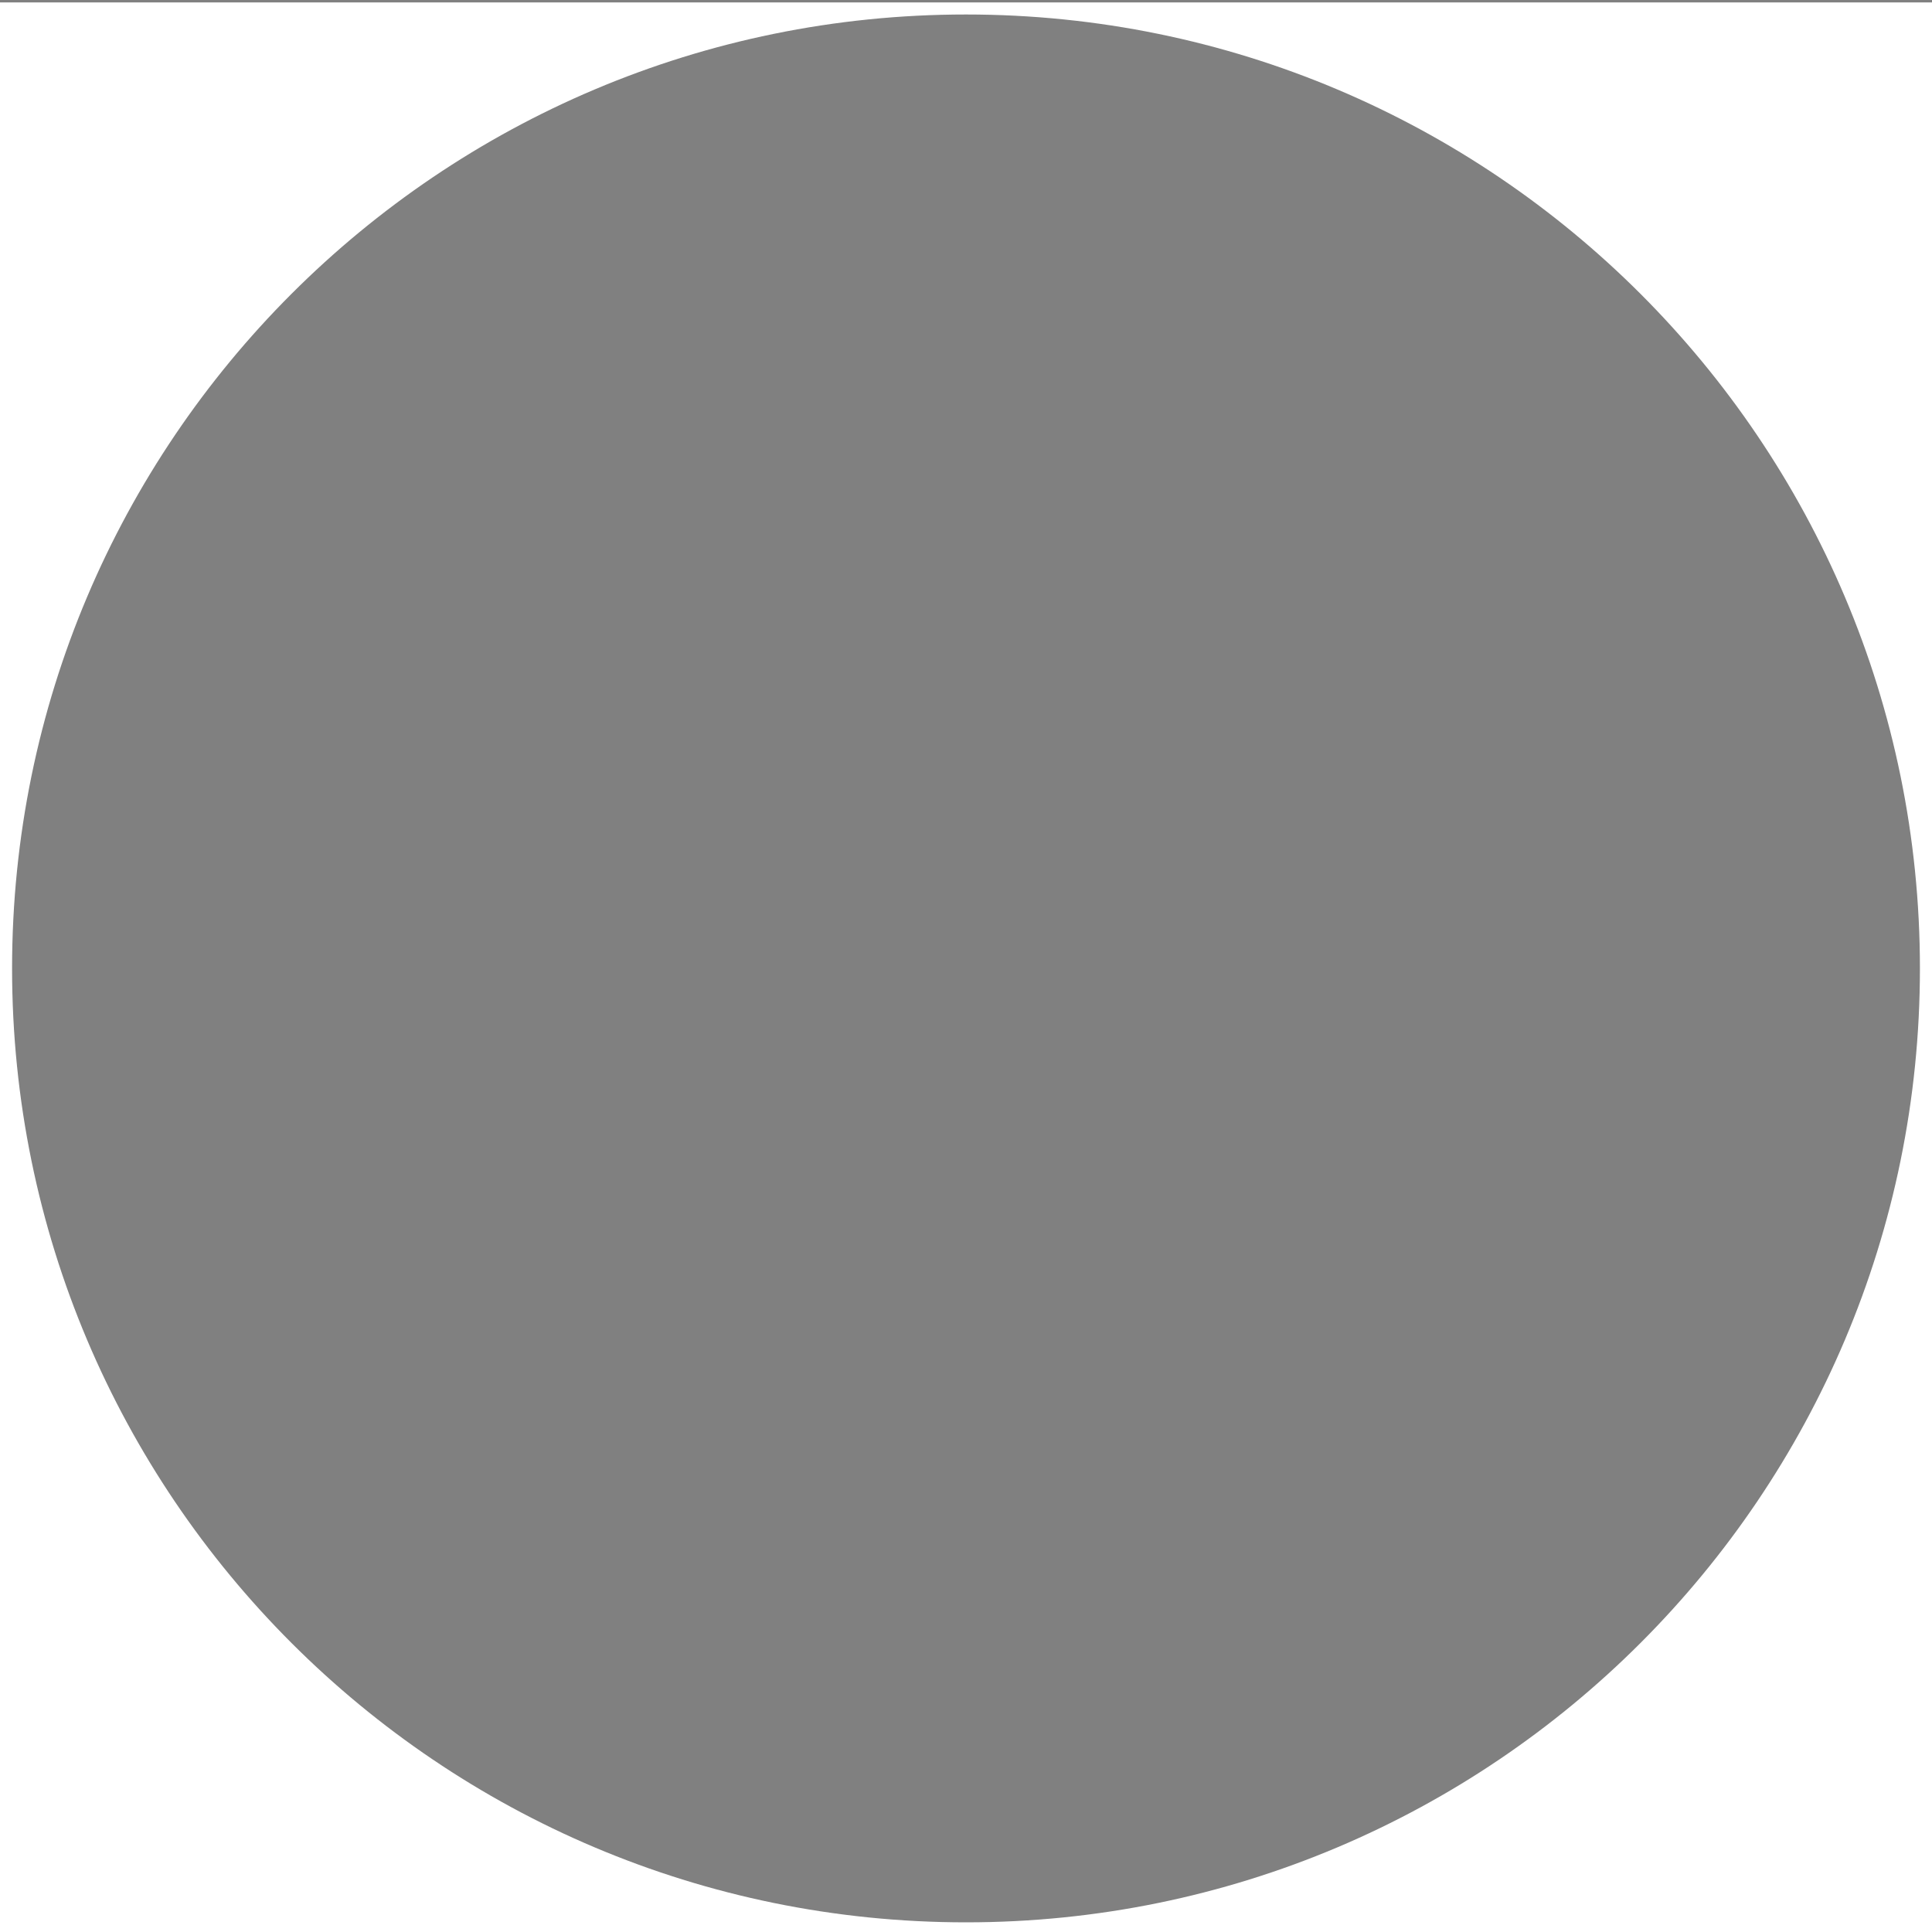 <svg xmlns="http://www.w3.org/2000/svg" viewBox="0 0 400 400" style=""><rect x="0" y="0" width="400" height="400" fill="#808080" stroke="none"/><g id="Layer_4" data-name="Layer 4"><path d="M103,176H58a5,5,0,0,0-5,5v45a5,5,0,0,0,5,5h45a5,5,0,0,0,5-5V181a5,5,0,0,0-5-5Z" style="fill:none;stroke:#828282;stroke-linejoin:round;stroke-width:5px" class="KNETJMxS_0"></path><path d="M103,255H58a5,5,0,0,0-5,5v45a5,5,0,0,0,5,5h45a5,5,0,0,0,5-5V260a5,5,0,0,0-5-5Z" style="fill:none;stroke:#828282;stroke-linejoin:round;stroke-width:5px" class="KNETJMxS_1"></path><path d="M103,334H58a5,5,0,0,0-5,5v45a5,5,0,0,0,5,5h45a5,5,0,0,0,5-5V339a5,5,0,0,0-5-5Z" style="fill:none;stroke:#828282;stroke-linejoin:round;stroke-width:5px" class="KNETJMxS_2"></path><path d="M103,97H58a5,5,0,0,0-5,5v45a5,5,0,0,0,5,5h45a5,5,0,0,0,5-5V102a5,5,0,0,0-5-5Z" style="fill:none;stroke:#828282;stroke-linejoin:round;stroke-width:5px" class="KNETJMxS_3"></path><path d="M103,18H58a5,5,0,0,0-5,5V68a5,5,0,0,0,5,5h45a5,5,0,0,0,5-5V23a5,5,0,0,0-5-5Z" style="fill:none;stroke:#828282;stroke-linejoin:round;stroke-width:5px" class="KNETJMxS_4"></path><path style="fill:none;stroke:#099;stroke-linecap:round;stroke-miterlimit:10;stroke-width:5px" d="M67,124L78.5,135.5L125.5,88.5" class="KNETJMxS_5"></path><path style="fill:none;stroke:#9b9b9b;stroke-linecap:round;stroke-miterlimit:10;stroke-width:8px" d="M155.3,45.5L361.3,45.5" class="KNETJMxS_6"></path><path style="fill:none;stroke:#9b9b9b;stroke-linecap:round;stroke-miterlimit:10;stroke-width:8px" d="M155.3,124.5L361.3,124.5" class="KNETJMxS_7"></path><path style="fill:none;stroke:#9b9b9b;stroke-linecap:round;stroke-miterlimit:10;stroke-width:8px" d="M155.3,203.5L361.3,203.5" class="KNETJMxS_8"></path><path style="fill:none;stroke:#9b9b9b;stroke-linecap:round;stroke-miterlimit:10;stroke-width:8px" d="M155.3,282.5L361.3,282.5" class="KNETJMxS_9"></path><path style="fill:none;stroke:#9b9b9b;stroke-linecap:round;stroke-miterlimit:10;stroke-width:8px" d="M155.3,361.5L361.3,361.5" class="KNETJMxS_10"></path><path d="M0,.5v400H400V.5ZM200,398C90.92,398,2.5,309.58,2.5,200.5S90.92,3,200,3,397.5,91.42,397.5,200.5,309.08,398,200,398Z" style="fill:#fff" class="KNETJMxS_11"></path><path style="fill:none;stroke:#333;stroke-miterlimit:10;stroke-width:4px" d="M5,200A195,195 0,1,1 395,200A195,195 0,1,1 5,200" class="KNETJMxS_12"></path></g><style data-made-with="vivus-instant">.KNETJMxS_0{stroke-dasharray:212 214;stroke-dashoffset:213;animation:KNETJMxS_draw_0 7200ms ease-in 0ms infinite,KNETJMxS_fade 7200ms linear 0ms infinite;}.KNETJMxS_1{stroke-dasharray:212 214;stroke-dashoffset:213;animation:KNETJMxS_draw_1 7200ms ease-in 0ms infinite,KNETJMxS_fade 7200ms linear 0ms infinite;}.KNETJMxS_2{stroke-dasharray:212 214;stroke-dashoffset:213;animation:KNETJMxS_draw_2 7200ms ease-in 0ms infinite,KNETJMxS_fade 7200ms linear 0ms infinite;}.KNETJMxS_3{stroke-dasharray:212 214;stroke-dashoffset:213;animation:KNETJMxS_draw_3 7200ms ease-in 0ms infinite,KNETJMxS_fade 7200ms linear 0ms infinite;}.KNETJMxS_4{stroke-dasharray:212 214;stroke-dashoffset:213;animation:KNETJMxS_draw_4 7200ms ease-in 0ms infinite,KNETJMxS_fade 7200ms linear 0ms infinite;}.KNETJMxS_5{stroke-dasharray:83 85;stroke-dashoffset:84;animation:KNETJMxS_draw_5 7200ms ease-in 0ms infinite,KNETJMxS_fade 7200ms linear 0ms infinite;}.KNETJMxS_6{stroke-dasharray:206 208;stroke-dashoffset:207;animation:KNETJMxS_draw_6 7200ms ease-in 0ms infinite,KNETJMxS_fade 7200ms linear 0ms infinite;}.KNETJMxS_7{stroke-dasharray:206 208;stroke-dashoffset:207;animation:KNETJMxS_draw_7 7200ms ease-in 0ms infinite,KNETJMxS_fade 7200ms linear 0ms infinite;}.KNETJMxS_8{stroke-dasharray:206 208;stroke-dashoffset:207;animation:KNETJMxS_draw_8 7200ms ease-in 0ms infinite,KNETJMxS_fade 7200ms linear 0ms infinite;}.KNETJMxS_9{stroke-dasharray:206 208;stroke-dashoffset:207;animation:KNETJMxS_draw_9 7200ms ease-in 0ms infinite,KNETJMxS_fade 7200ms linear 0ms infinite;}.KNETJMxS_10{stroke-dasharray:206 208;stroke-dashoffset:207;animation:KNETJMxS_draw_10 7200ms ease-in 0ms infinite,KNETJMxS_fade 7200ms linear 0ms infinite;}.KNETJMxS_11{stroke-dasharray:2842 2844;stroke-dashoffset:2843;animation:KNETJMxS_draw_11 7200ms ease-in 0ms infinite,KNETJMxS_fade 7200ms linear 0ms infinite;}.KNETJMxS_12{stroke-dasharray:1226 1228;stroke-dashoffset:1227;animation:KNETJMxS_draw_12 7200ms ease-in 0ms infinite,KNETJMxS_fade 7200ms linear 0ms infinite;}@keyframes KNETJMxS_draw{100%{stroke-dashoffset:0;}}@keyframes KNETJMxS_fade{0%{stroke-opacity:1;}94.444%{stroke-opacity:1;}100%{stroke-opacity:0;}}@keyframes KNETJMxS_draw_0{11.111%{stroke-dashoffset: 213}38.889%{ stroke-dashoffset: 0;}100%{ stroke-dashoffset: 0;}}@keyframes KNETJMxS_draw_1{12.269%{stroke-dashoffset: 213}40.046%{ stroke-dashoffset: 0;}100%{ stroke-dashoffset: 0;}}@keyframes KNETJMxS_draw_2{13.426%{stroke-dashoffset: 213}41.204%{ stroke-dashoffset: 0;}100%{ stroke-dashoffset: 0;}}@keyframes KNETJMxS_draw_3{14.583%{stroke-dashoffset: 213}42.361%{ stroke-dashoffset: 0;}100%{ stroke-dashoffset: 0;}}@keyframes KNETJMxS_draw_4{15.741%{stroke-dashoffset: 213}43.519%{ stroke-dashoffset: 0;}100%{ stroke-dashoffset: 0;}}@keyframes KNETJMxS_draw_5{16.898%{stroke-dashoffset: 84}44.676%{ stroke-dashoffset: 0;}100%{ stroke-dashoffset: 0;}}@keyframes KNETJMxS_draw_6{18.056%{stroke-dashoffset: 207}45.833%{ stroke-dashoffset: 0;}100%{ stroke-dashoffset: 0;}}@keyframes KNETJMxS_draw_7{19.213%{stroke-dashoffset: 207}46.991%{ stroke-dashoffset: 0;}100%{ stroke-dashoffset: 0;}}@keyframes KNETJMxS_draw_8{20.37%{stroke-dashoffset: 207}48.148%{ stroke-dashoffset: 0;}100%{ stroke-dashoffset: 0;}}@keyframes KNETJMxS_draw_9{21.528%{stroke-dashoffset: 207}49.306%{ stroke-dashoffset: 0;}100%{ stroke-dashoffset: 0;}}@keyframes KNETJMxS_draw_10{22.685%{stroke-dashoffset: 207}50.463%{ stroke-dashoffset: 0;}100%{ stroke-dashoffset: 0;}}@keyframes KNETJMxS_draw_11{23.843%{stroke-dashoffset: 2843}51.62%{ stroke-dashoffset: 0;}100%{ stroke-dashoffset: 0;}}@keyframes KNETJMxS_draw_12{25%{stroke-dashoffset: 1227}52.778%{ stroke-dashoffset: 0;}100%{ stroke-dashoffset: 0;}}</style></svg>